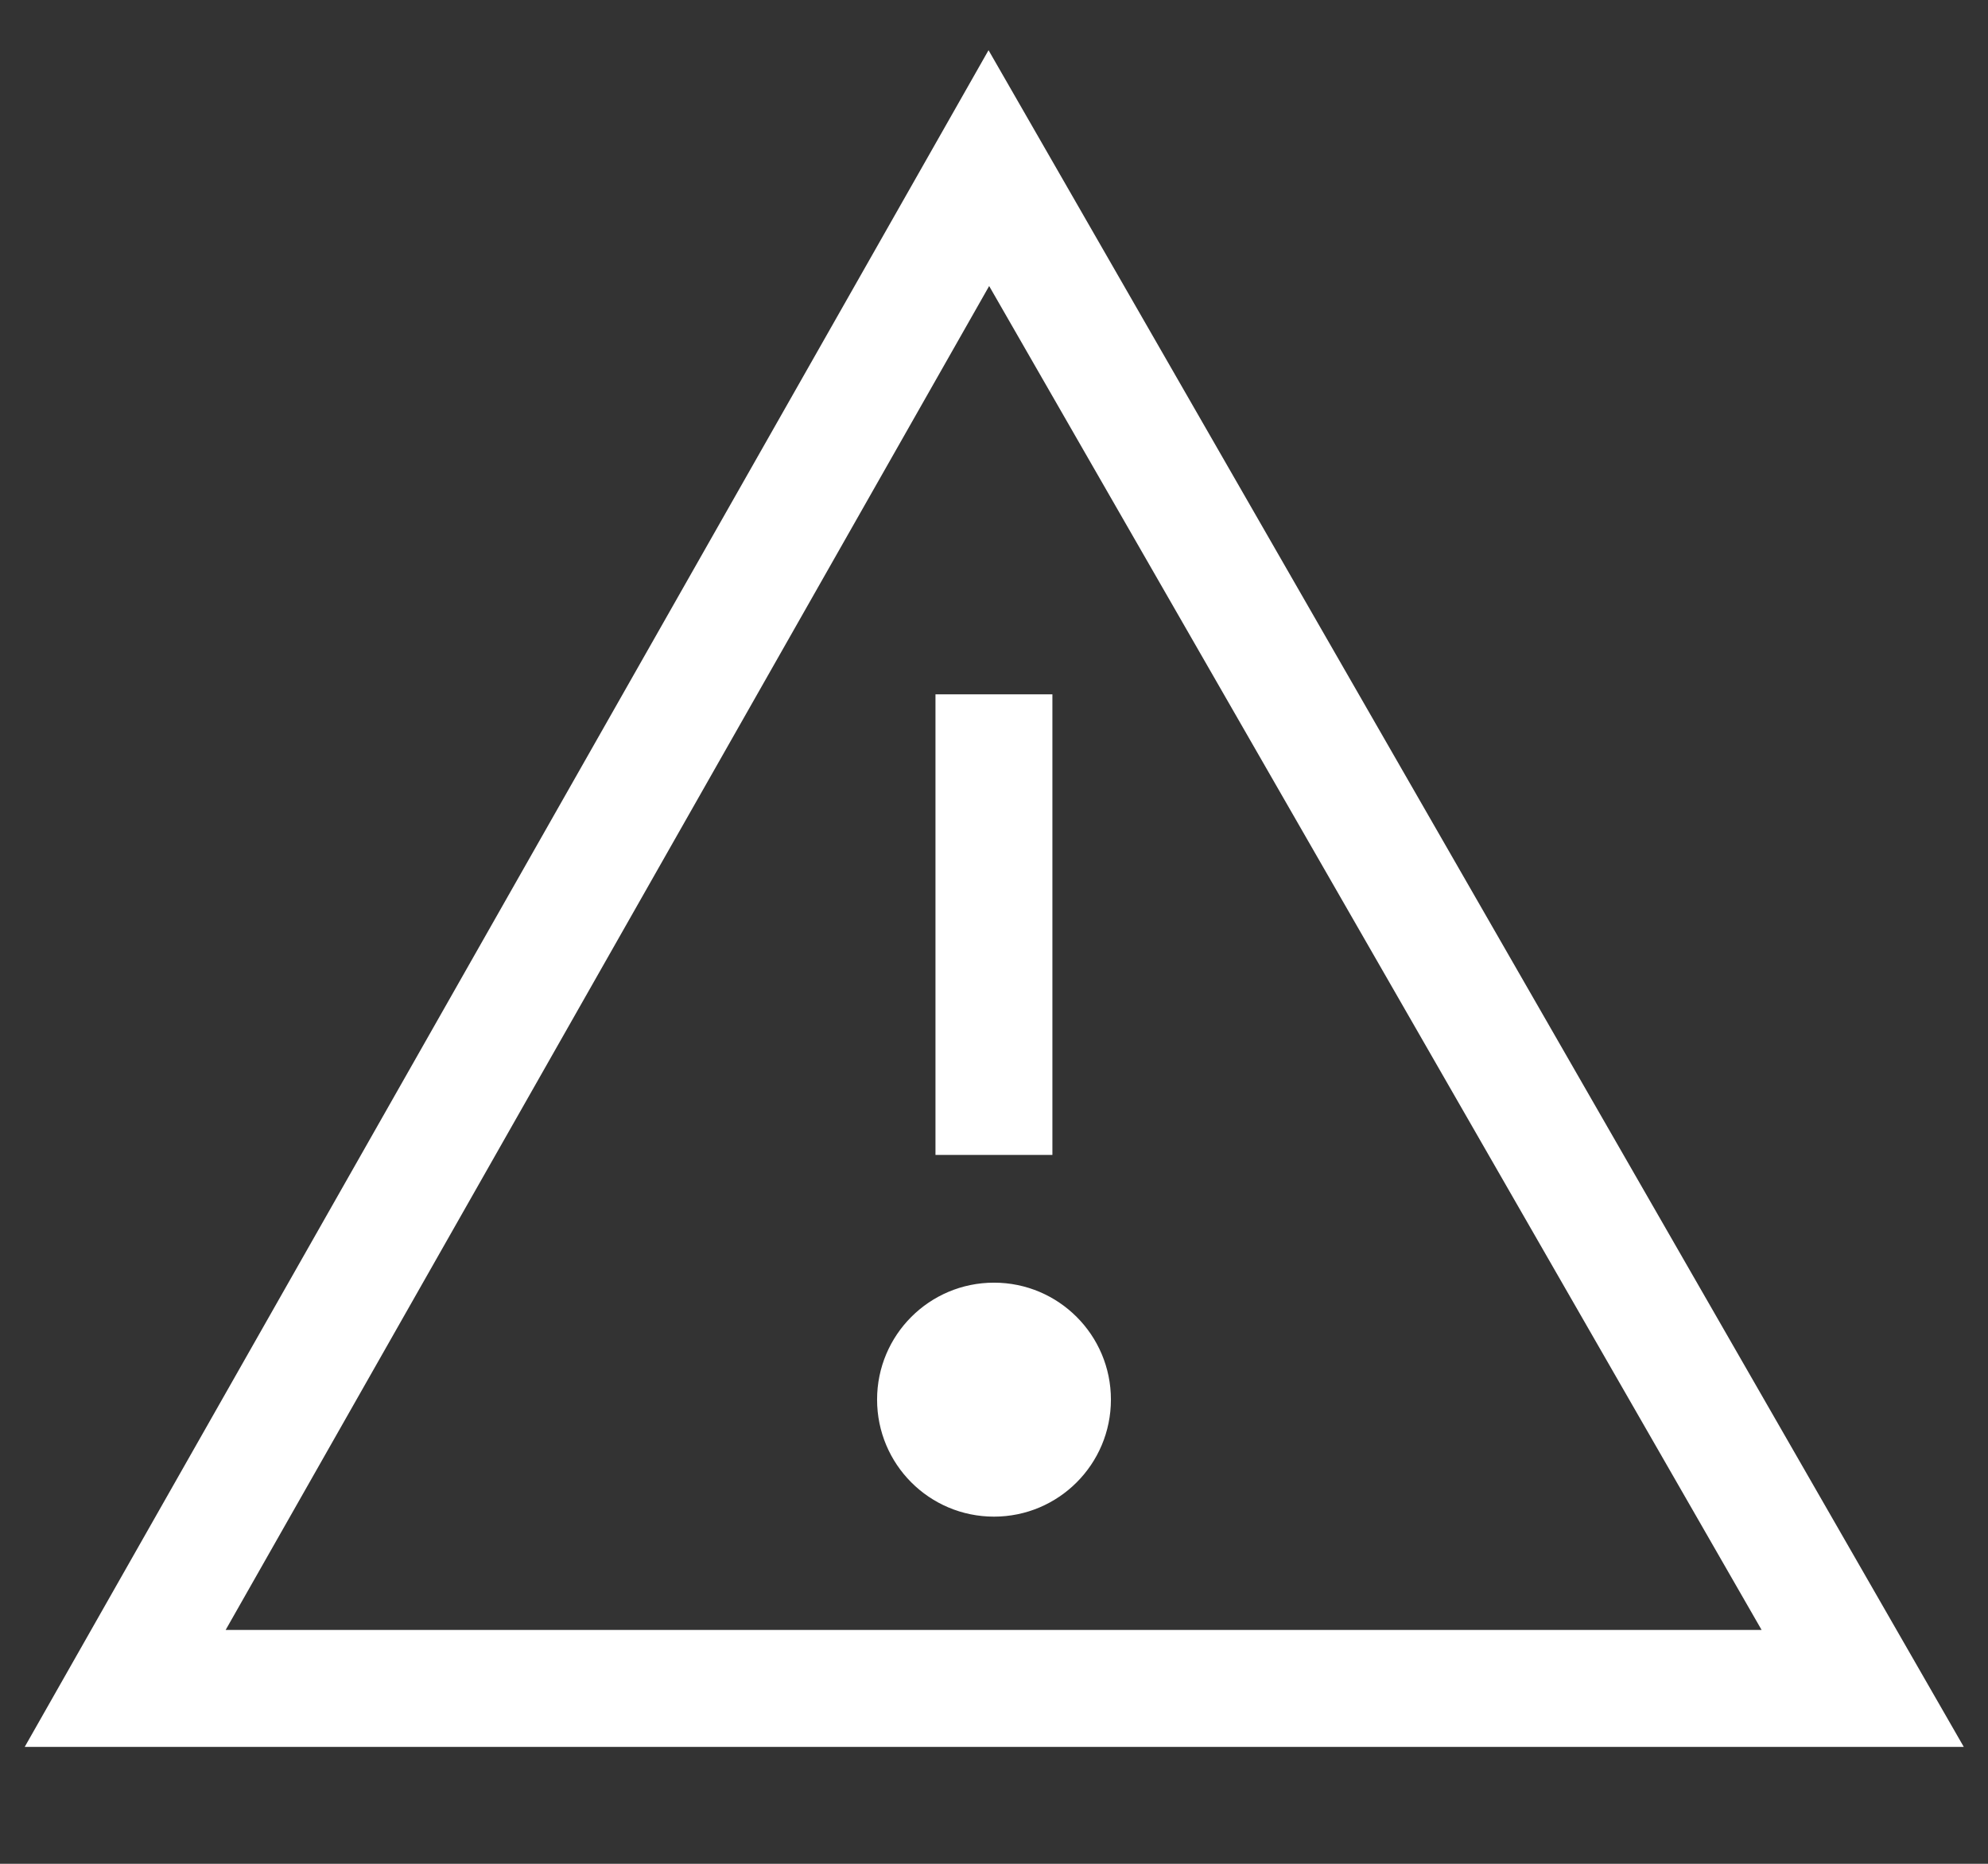 <svg width="16" height="15" viewBox="0 0 16 15" fill="none" xmlns="http://www.w3.org/2000/svg">
<rect x="0" y="0" width="16" height="15" fill="#333333" stroke="none"/>
<path d="M7.956 0.404L0.199 14.059H15.805L7.956 0.404ZM7.961 2.302L14.178 13.118H1.816L7.961 2.302ZM8.47 9.295H7.529V5.588H8.47V9.295ZM8.941 11.264C8.941 11.784 8.52 12.206 8 12.206C7.479 12.206 7.059 11.784 7.059 11.264C7.059 10.745 7.479 10.323 8 10.323C8.52 10.323 8.941 10.745 8.941 11.264Z" fill="white"/>
</svg>
